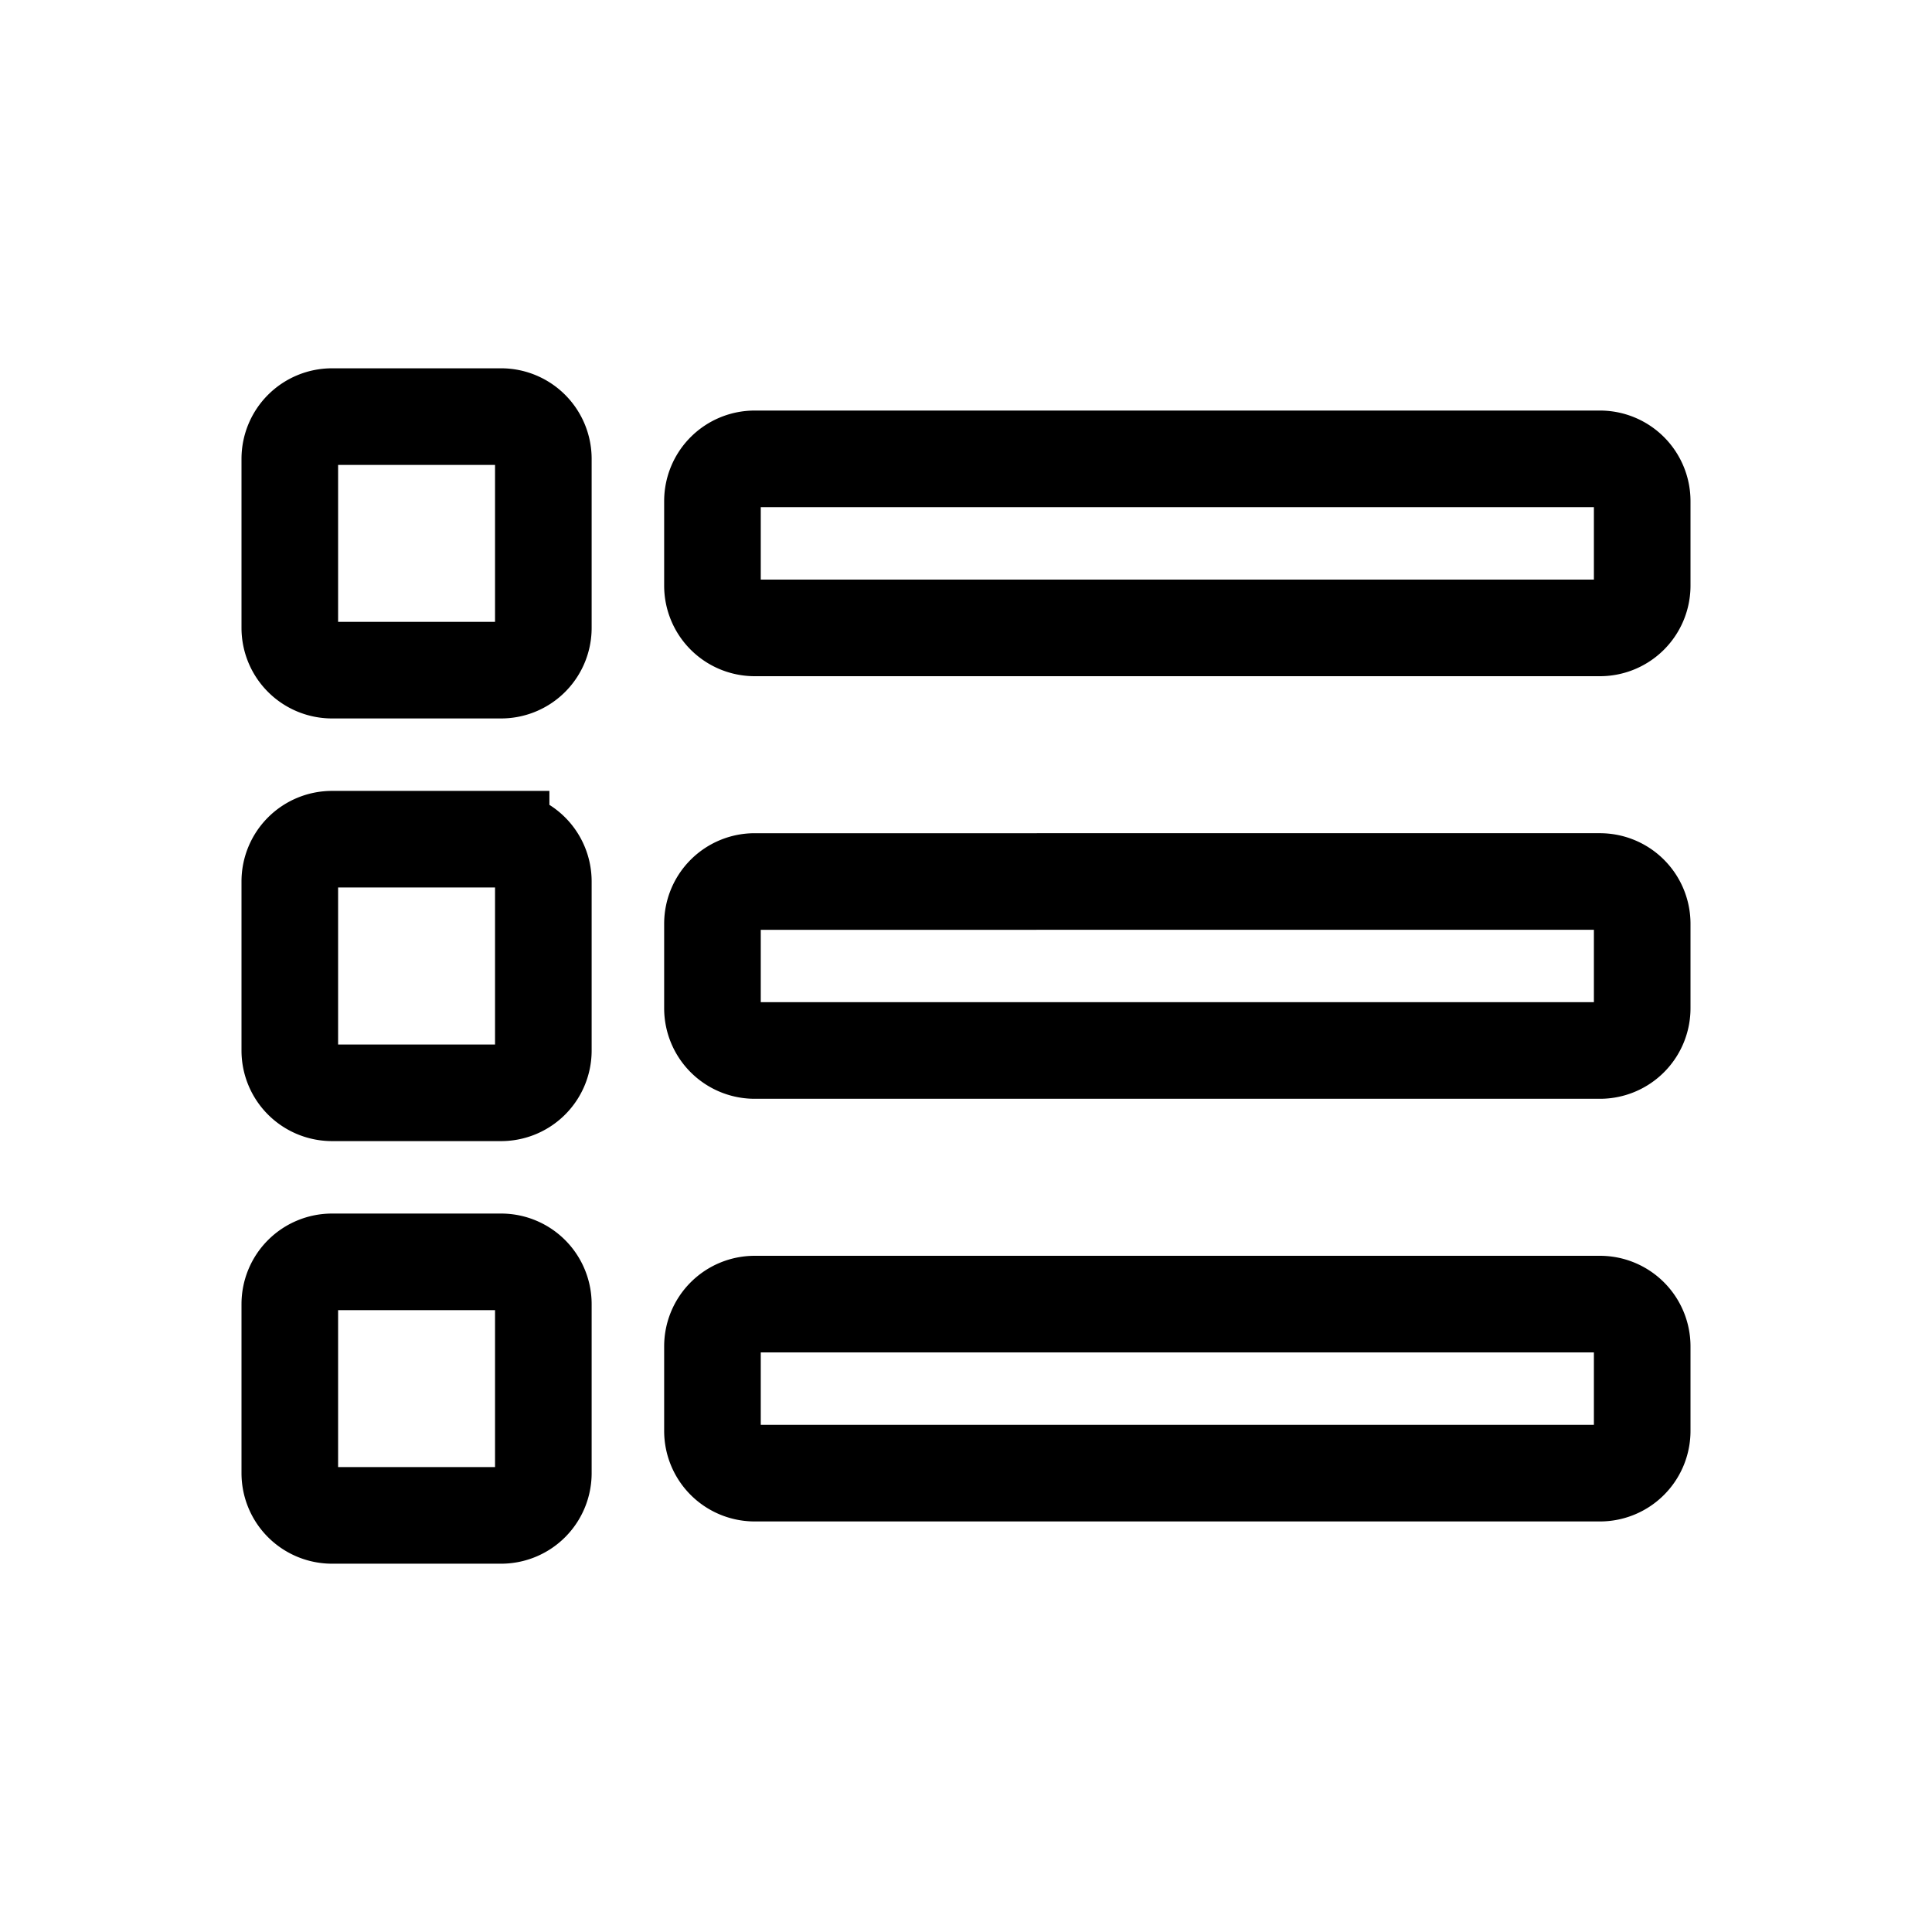 <svg xmlns="http://www.w3.org/2000/svg" width="30" height="30" viewBox="0 0 30 30">
  <g id="Grupo_956" data-name="Grupo 956" transform="translate(909 -222)">
    <rect id="Rectángulo_2522" data-name="Rectángulo 2522" width="30" height="30" transform="translate(-909 222)" fill="none"/>
    <path id="Icon_awesome-list" data-name="Icon awesome-list" d="M3.281,16.5H.656A.656.656,0,0,0,0,17.156v2.625a.656.656,0,0,0,.656.656H3.281a.656.656,0,0,0,.656-.656V17.156A.656.656,0,0,0,3.281,16.5Zm0-13.125H.656A.656.656,0,0,0,0,4.031V6.656a.656.656,0,0,0,.656.656H3.281a.656.656,0,0,0,.656-.656V4.031A.656.656,0,0,0,3.281,3.375Zm0,6.562H.656A.656.656,0,0,0,0,10.594v2.625a.656.656,0,0,0,.656.656H3.281a.656.656,0,0,0,.656-.656V10.594A.656.656,0,0,0,3.281,9.937Zm17.062,7.219H7.219a.656.656,0,0,0-.656.656v1.313a.656.656,0,0,0,.656.656H20.344A.656.656,0,0,0,21,19.125V17.813A.656.656,0,0,0,20.344,17.156Zm0-13.125H7.219a.656.656,0,0,0-.656.656V6a.656.656,0,0,0,.656.656H20.344A.656.656,0,0,0,21,6V4.688A.656.656,0,0,0,20.344,4.031Zm0,6.563H7.219a.656.656,0,0,0-.656.656v1.312a.656.656,0,0,0,.656.656H20.344A.656.656,0,0,0,21,12.562V11.25A.656.656,0,0,0,20.344,10.594Z" transform="translate(-904.5 225.094)" fill="none" stroke="#000" stroke-width="1.5"/>
  </g>
</svg>
